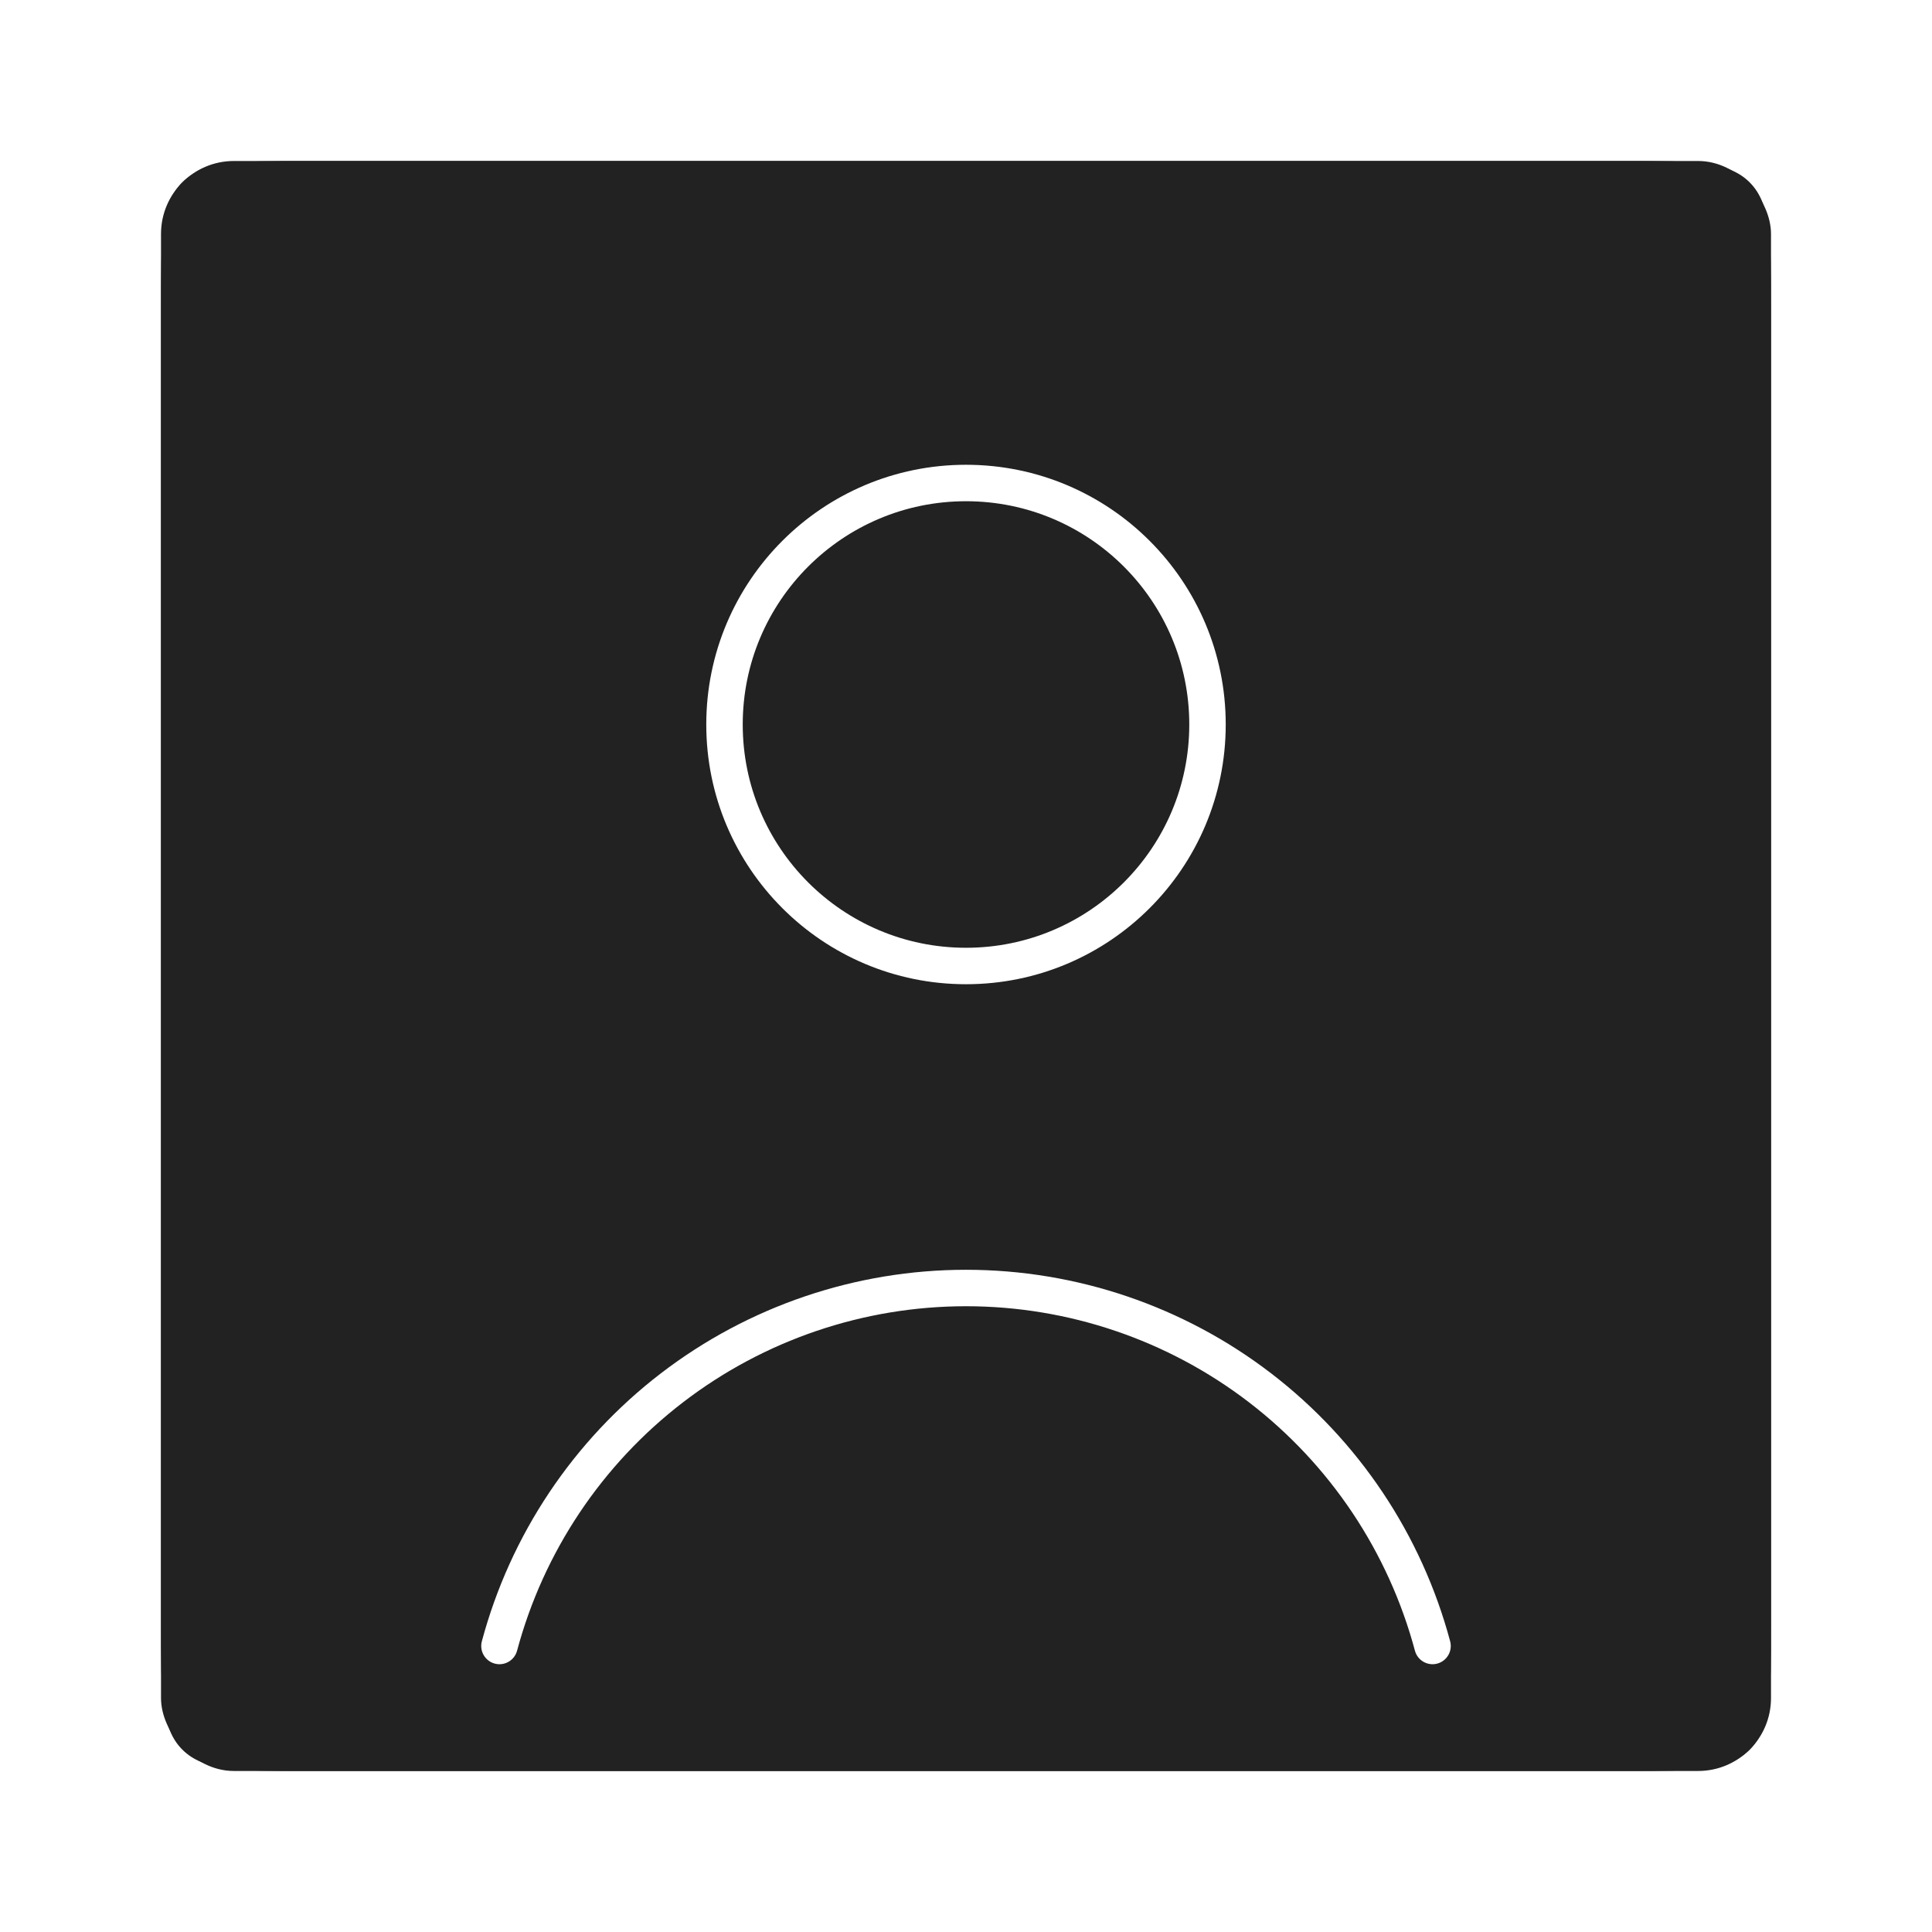 <svg width="106" height="106" viewBox="0 0 106 106" fill="none" xmlns="http://www.w3.org/2000/svg">
<path fill-rule="evenodd" clip-rule="evenodd" d="M8.834 16.833C8.834 13.062 8.834 11.176 10.005 10.005C11.177 8.833 13.062 8.833 16.834 8.833H89.167C92.938 8.833 94.824 8.833 95.995 10.005C97.167 11.176 97.167 13.062 97.167 16.833V89.167C97.167 92.938 97.167 94.823 95.995 95.995C94.824 97.167 92.938 97.167 89.167 97.167H16.834C13.062 97.167 11.177 97.167 10.005 95.995C8.834 94.823 8.834 92.938 8.834 89.167V16.833ZM36.259 75.349C41.062 71.664 46.947 69.667 53 69.667C59.054 69.667 64.938 71.664 69.741 75.349C74.544 79.035 77.996 84.202 79.563 90.049C79.706 90.582 79.389 91.131 78.856 91.274C78.323 91.417 77.774 91.1 77.631 90.567C76.178 85.145 72.977 80.353 68.524 76.936C64.07 73.519 58.614 71.667 53 71.667C47.387 71.667 41.93 73.519 37.477 76.936C33.023 80.353 29.822 85.145 28.369 90.567C28.226 91.1 27.678 91.417 27.144 91.274C26.611 91.131 26.294 90.582 26.437 90.049C28.004 84.202 31.456 79.035 36.259 75.349ZM40.75 39.75C40.75 32.984 46.235 27.5 53 27.5C59.766 27.5 65.25 32.984 65.25 39.75C65.25 46.515 59.766 52 53 52C46.235 52 40.75 46.515 40.75 39.75ZM53 25.5C45.13 25.5 38.75 31.88 38.75 39.75C38.75 47.62 45.13 54 53 54C60.87 54 67.25 47.62 67.25 39.75C67.25 31.88 60.87 25.5 53 25.5Z" fill="#222222"/>
<rect x="9.334" y="9.333" width="87.333" height="87.333" rx="3.5" stroke="#222222"/>
</svg>
